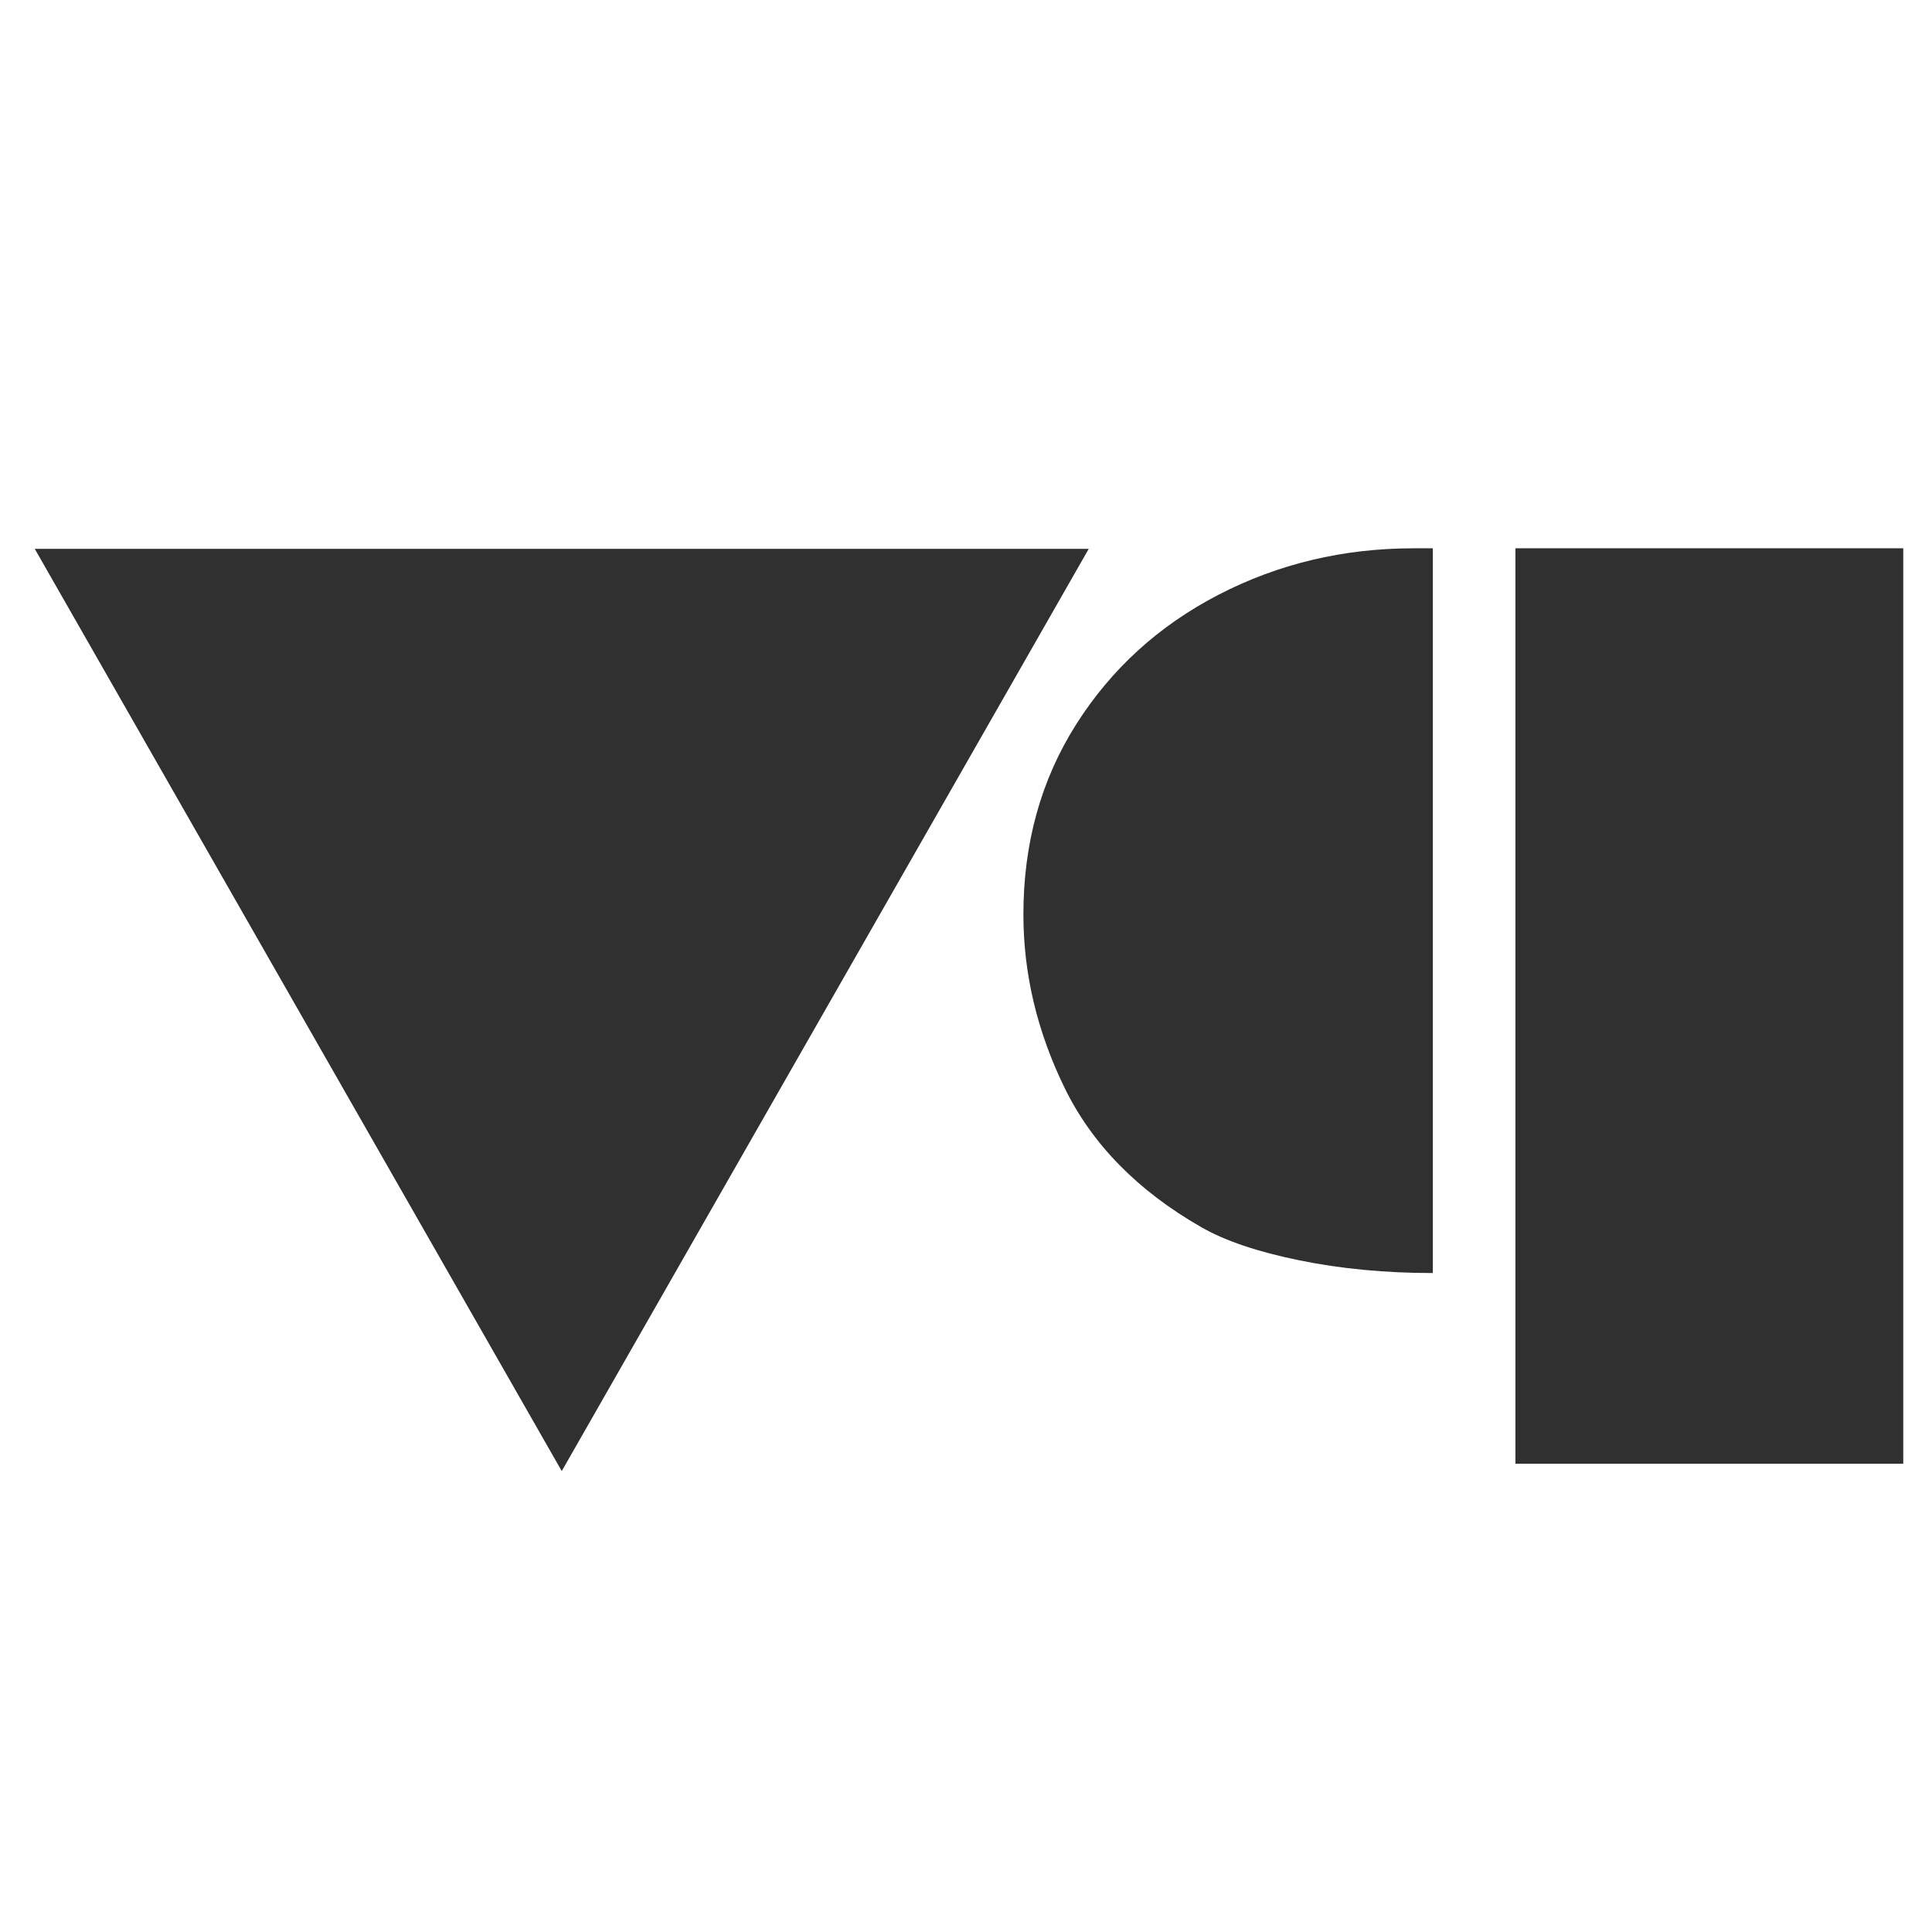 <svg xmlns="http://www.w3.org/2000/svg" xmlns:xlink="http://www.w3.org/1999/xlink" width="500" zoomAndPan="magnify" viewBox="0 0 375 375" height="500" preserveAspectRatio="xMidYMid meet" version="1.0"><defs><g/><clipPath id="2ebb0602d7"><path d="M 6.449 106.527 L 211.324 106.527 L 211.324 285.535 L 6.449 285.535 Z M 6.449 106.527 " clip-rule="nonzero"/></clipPath><clipPath id="d75a23c680"><path d="M 109.035 285.535 L 6.746 106.527 L 211.324 106.527 Z M 109.035 285.535 " clip-rule="nonzero"/></clipPath></defs><g clip-path="url(#2ebb0602d7)"><g clip-path="url(#d75a23c680)"><path fill="#303030" d="M 211.324 285.535 L 6.449 285.535 L 6.449 106.527 L 211.324 106.527 Z M 211.324 285.535 " fill-opacity="1" fill-rule="nonzero"/></g></g><g fill="#303030" fill-opacity="1"><g transform="translate(189.75, 245.862)"><g><path d="M 43.438 -7.656 C 31.094 -14.727 22.25 -23.734 16.906 -34.672 C 11.562 -45.617 8.891 -56.848 8.891 -68.359 C 8.891 -82.18 12.301 -94.477 19.125 -105.25 C 25.957 -116.031 35.172 -124.422 46.766 -130.422 C 58.367 -136.43 71 -139.438 84.656 -139.438 L 88.359 -139.438 L 88.359 1.234 C 79.141 1.234 70.5 0.41 62.438 -1.234 C 54.375 -2.879 48.039 -5.02 43.438 -7.656 Z M 179.672 -139.438 L 179.672 38.25 L 104.391 38.25 L 104.391 -139.438 Z M 179.672 -139.438 "/></g></g></g></svg>